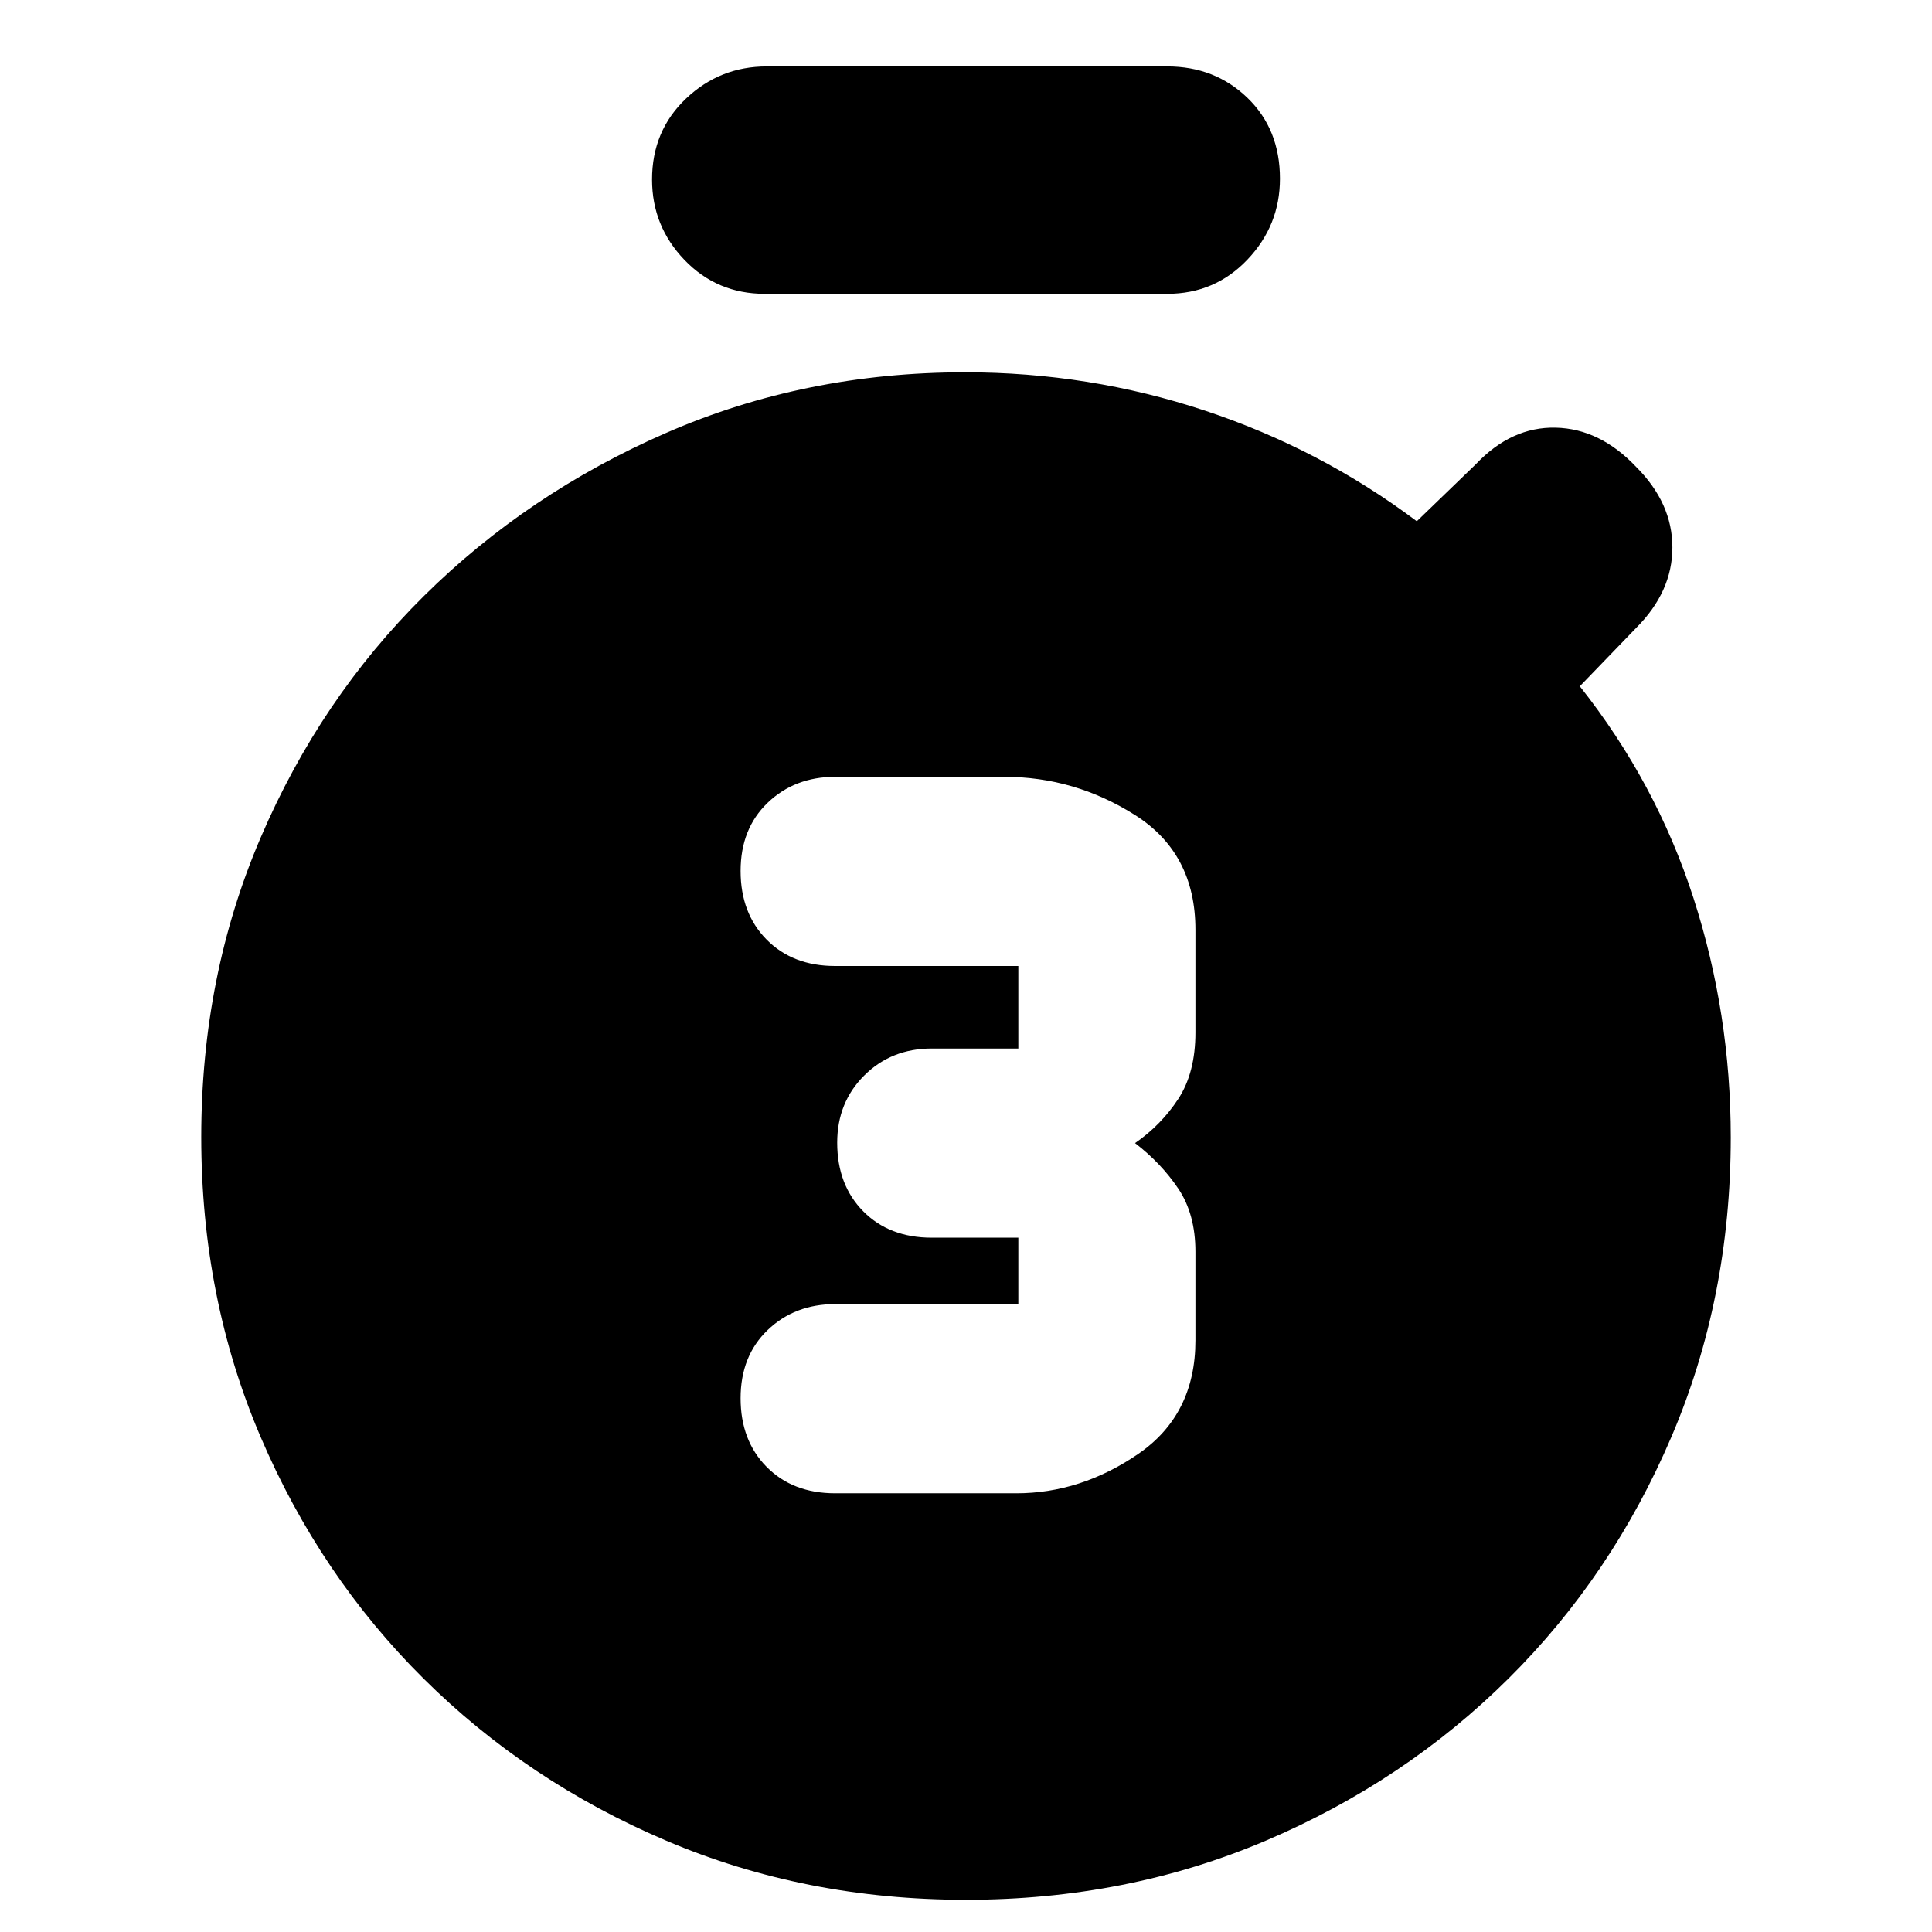 <svg xmlns="http://www.w3.org/2000/svg" height="20" viewBox="0 -960 960 960" width="20"><path d="M505-218q32 0 60.5-19.5T594-294v-44q0-18.7-8.5-31.35Q577-382 564-392q13-9 21.5-22t8.5-33v-51q0-38-30-57t-65-19h-84q-20.1 0-33.55 12.89Q368-548.22 368-527.21q0 21.01 12.95 34.11Q393.9-480 415-480h91v41h-43q-20.1 0-33.55 13.39Q416-412.22 416-392.21q0 21.01 12.95 34.11Q441.9-345 463-345h43v33h-91q-20.1 0-33.55 12.89Q368-286.22 368-265.21q0 21.01 12.95 34.11Q393.9-218 415-218h90ZM380-814q-23.67 0-39.84-16.79-16.16-16.79-16.16-40Q324-895 340.85-911T381-927h199q23.67 0 39.84 15.6Q636-895.8 636-871.21 636-848 619.84-831q-16.17 17-39.84 17H380ZM480-16q-80 0-149.01-29.39-69-29.39-120.5-80.5Q159-177 129.5-246 100-315 100-395t29.59-148.95q29.59-68.96 81.05-119.91 51.45-50.96 120.41-81.05Q400-775 479.56-775q61.69 0 119.06 19Q656-737 704-701l29.28-28.28Q751-748 773-747.5t40 19.5q18 18 18 40t-18 40l-28 29q38 48 56.5 105.31T860-394.86Q860-315 830.5-246q-29.5 69-80.99 120.11-51.5 51.11-120.5 80.5Q560-16 480-16Z"/></svg>